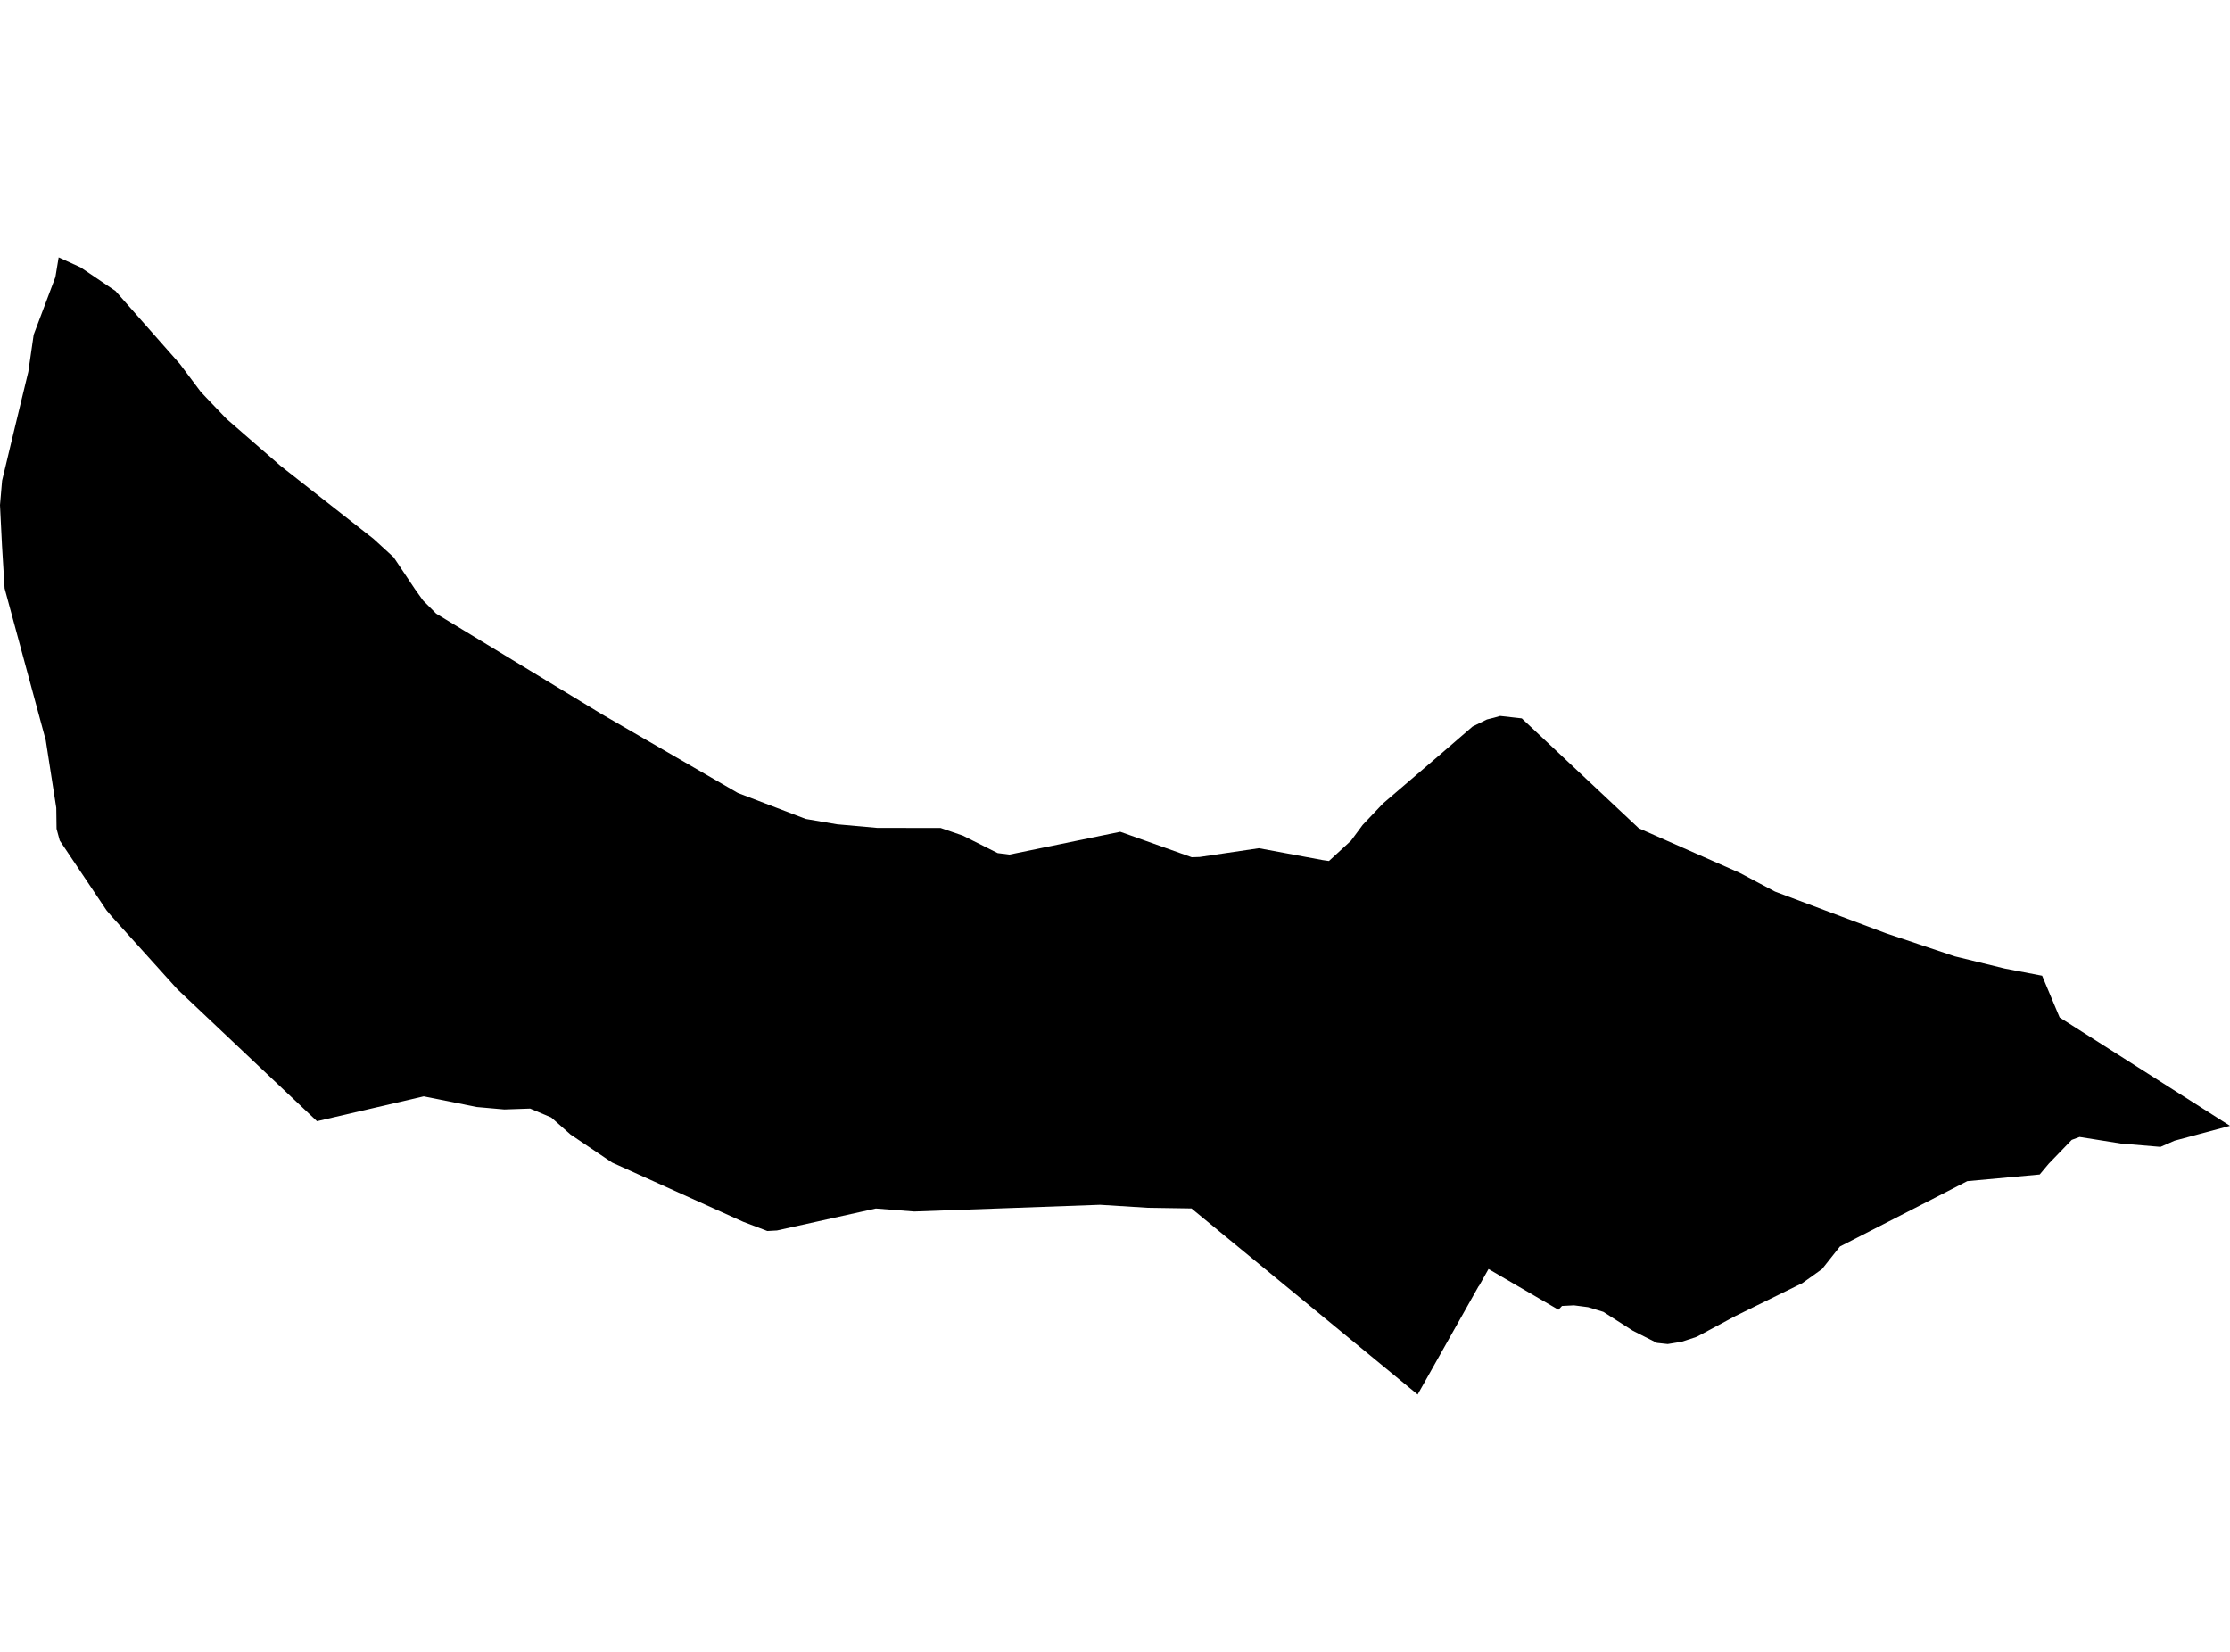 <?xml version='1.0'?>
<svg  baseProfile = 'tiny' width = '540' height = '400' stroke-linecap = 'round' stroke-linejoin = 'round' version='1.1' xmlns='http://www.w3.org/2000/svg'>
<path id='2613901001' title='2613901001'  d='M 48.599 94.861 49.799 96.143 54.847 101.421 67.884 112.765 90.441 130.472 95.341 134.96 100.437 142.589 102.427 145.383 105.616 148.589 145.617 172.873 178.663 192.01 195.12 198.307 202.716 199.605 212.432 200.477 227.772 200.493 233.164 202.351 241.598 206.576 244.443 206.938 271.274 201.414 288.586 207.579 290.51 207.513 304.846 205.393 320.317 208.27 321.813 208.483 327.14 203.584 329.984 199.737 334.9 194.558 348.185 183.181 356.586 175.931 360.055 174.221 361.765 173.793 363.261 173.366 368.505 173.958 396.849 200.575 421.182 211.311 429.83 215.898 456.711 225.993 473.382 231.583 485.433 234.526 494.508 236.269 498.75 246.38 540 272.619 526.584 276.22 523.165 277.716 513.596 276.91 503.583 275.316 501.676 276.023 496.119 281.777 493.916 284.407 476.374 286.019 466.723 290.984 445.547 301.835 441.207 307.309 436.439 310.713 420.245 318.67 410.873 323.701 407.257 324.901 403.837 325.46 401.223 325.181 395.403 322.238 388.251 317.667 384.552 316.533 381.148 316.089 378.238 316.237 377.383 317.158 360.449 307.293 358.164 311.354 358.033 311.485 343.285 337.676 288.521 292.628 277.933 292.463 266.375 291.74 221.376 293.368 212.087 292.644 188.149 297.955 185.815 298.086 179.995 295.867 148.231 281.514 138.153 274.724 133.483 270.597 128.37 268.443 122.123 268.657 115.448 268.065 102.607 265.484 76.762 271.501 42.96 239.557 27.012 221.866 25.796 220.436 14.468 203.535 13.695 200.691 13.629 195.627 11.081 179.252 1.118 142.473 0.493 132.214 0 122.301 0.51 116.382 3.288 104.775 6.856 90.027 8.155 81.05 13.416 67.092 14.205 62.324 19.532 64.757 27.966 70.462 43.568 88.153 48.599 94.861 Z' />
</svg>